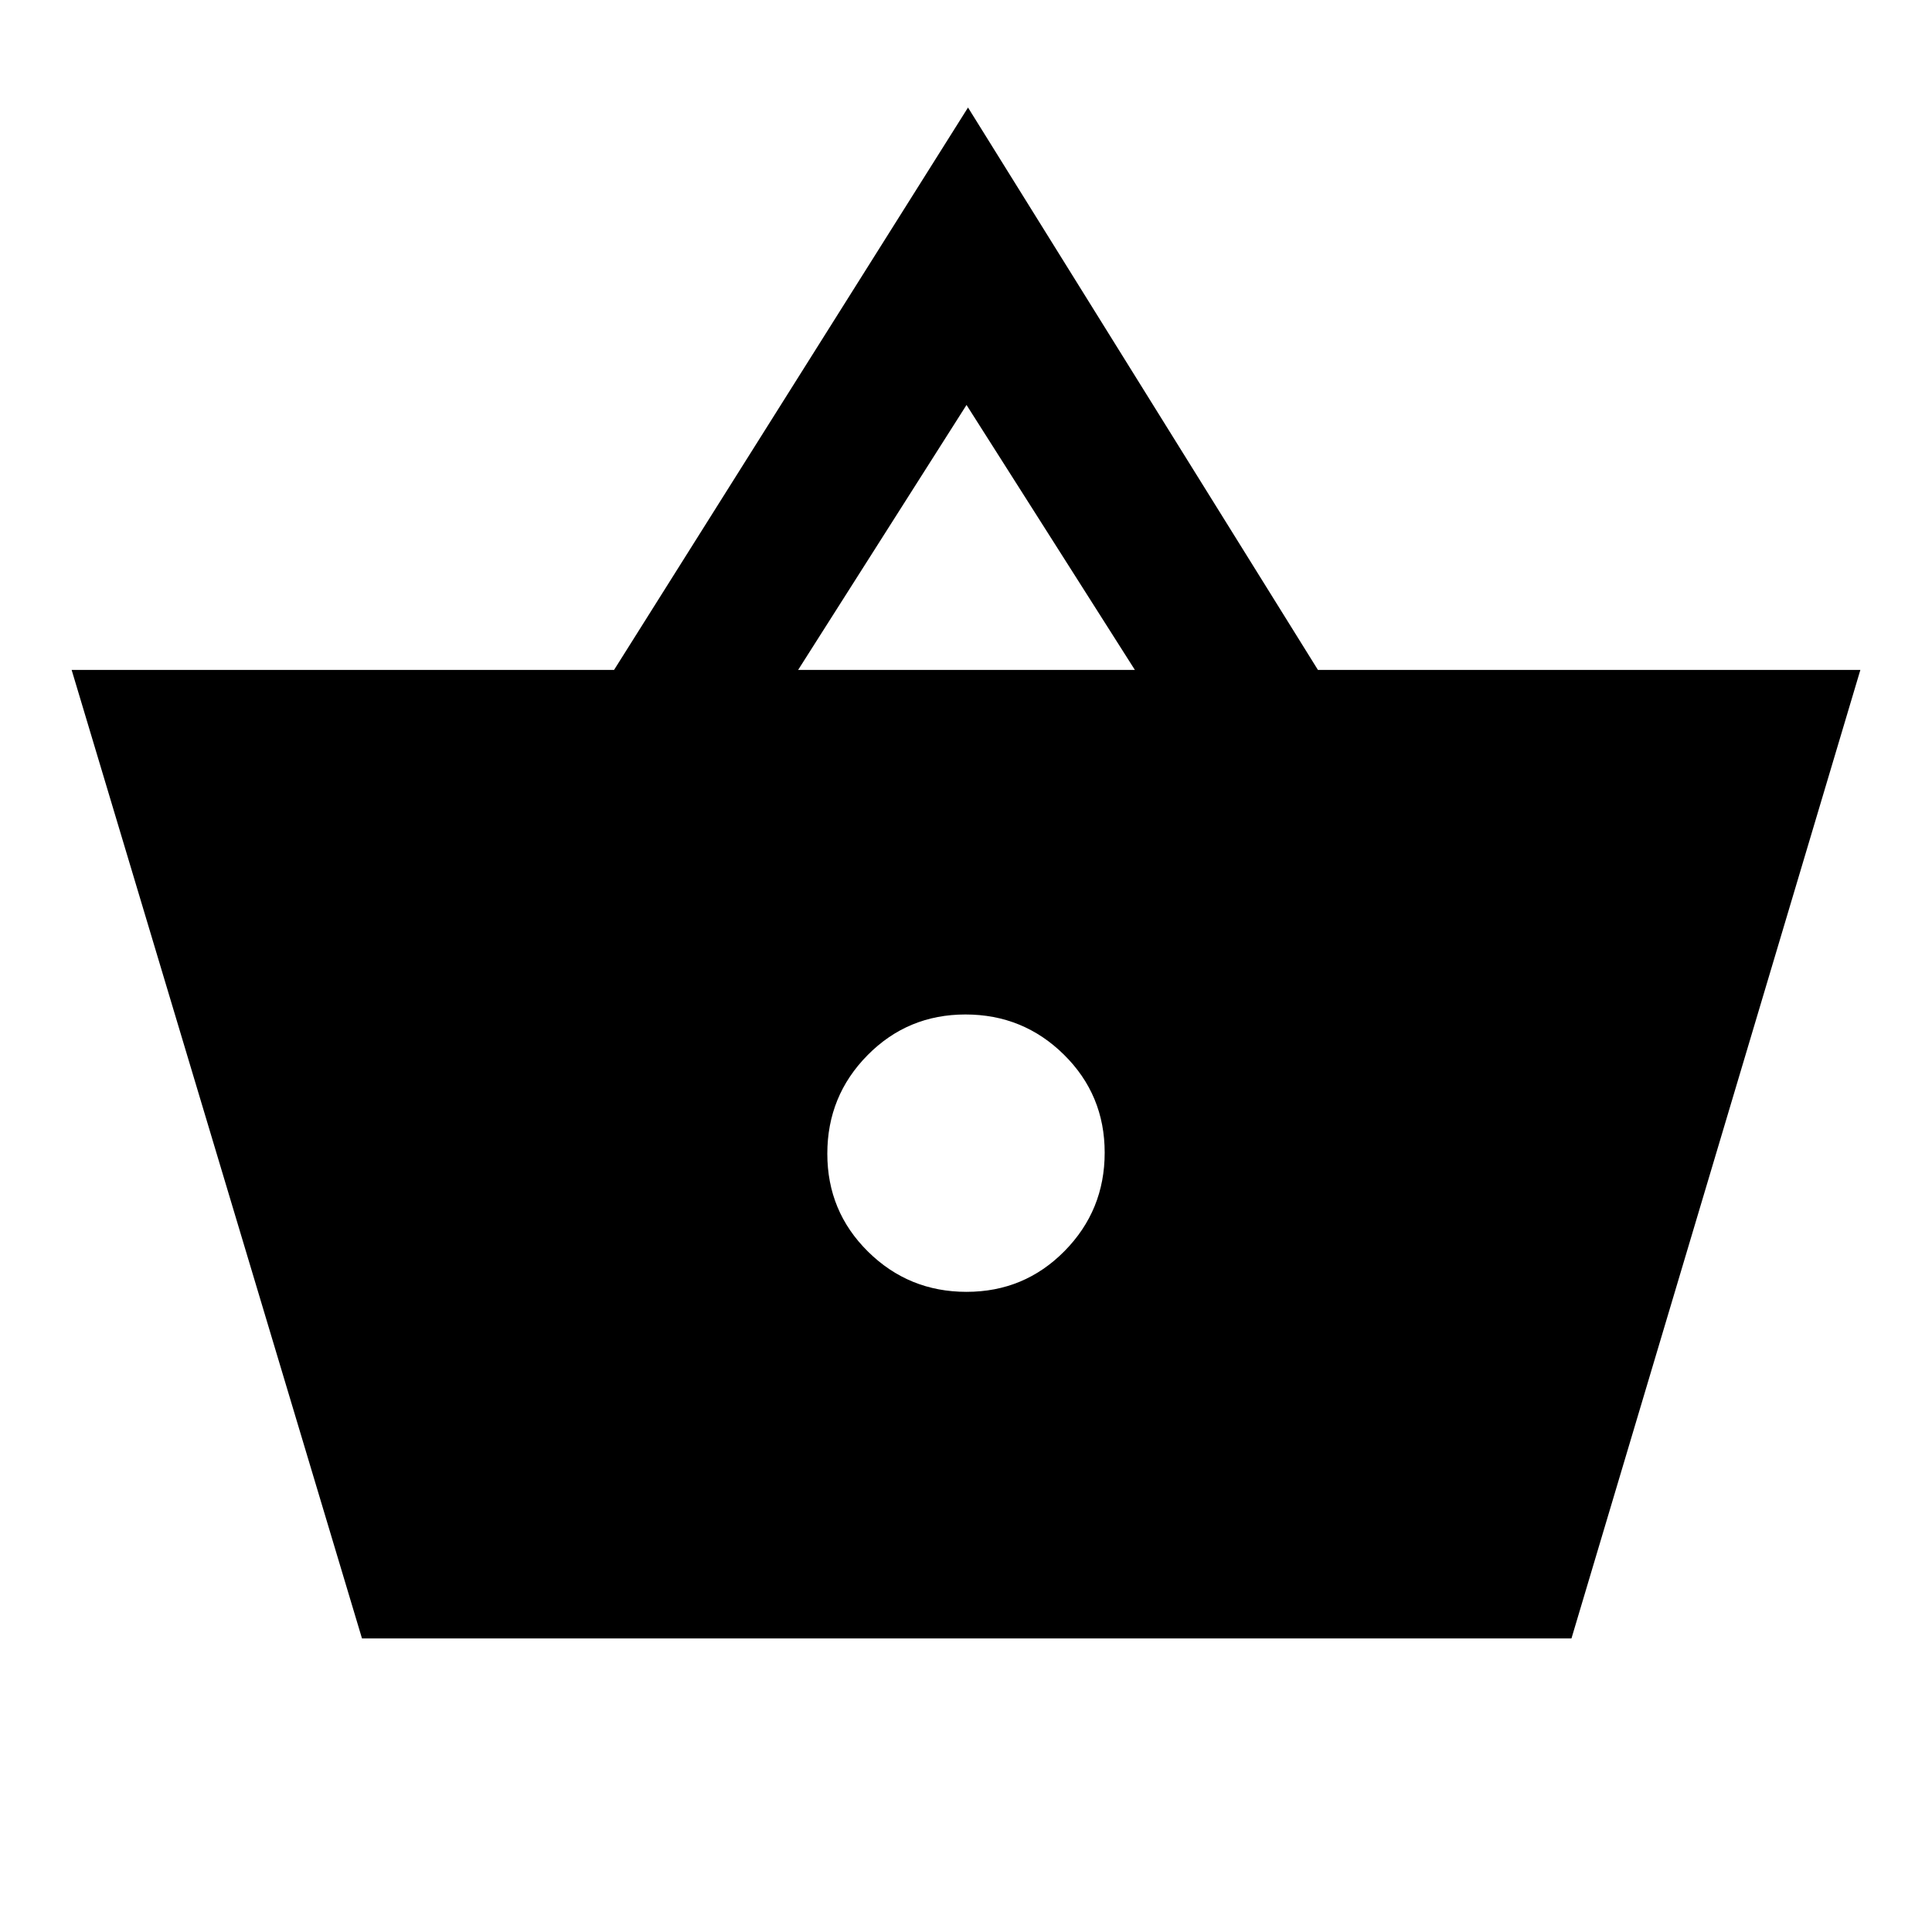 <svg xmlns="http://www.w3.org/2000/svg" height="20" viewBox="0 -960 960 960" width="20"><path d="M179.87-145.87 35.59-627.13h269.54L481-906.57l173.87 279.44h269.54L780.85-145.87H179.87Zm300.39-172.22q28.7 0 48.67-20.23 19.98-20.24 19.98-48.94t-20.23-48.67q-20.24-19.98-48.94-19.98t-48.67 20.23q-19.98 20.24-19.98 48.94t20.23 48.67q20.24 19.98 48.94 19.98Zm-83.67-309.04h167.32l-83.65-131.65-83.67 131.65Z"/></svg>